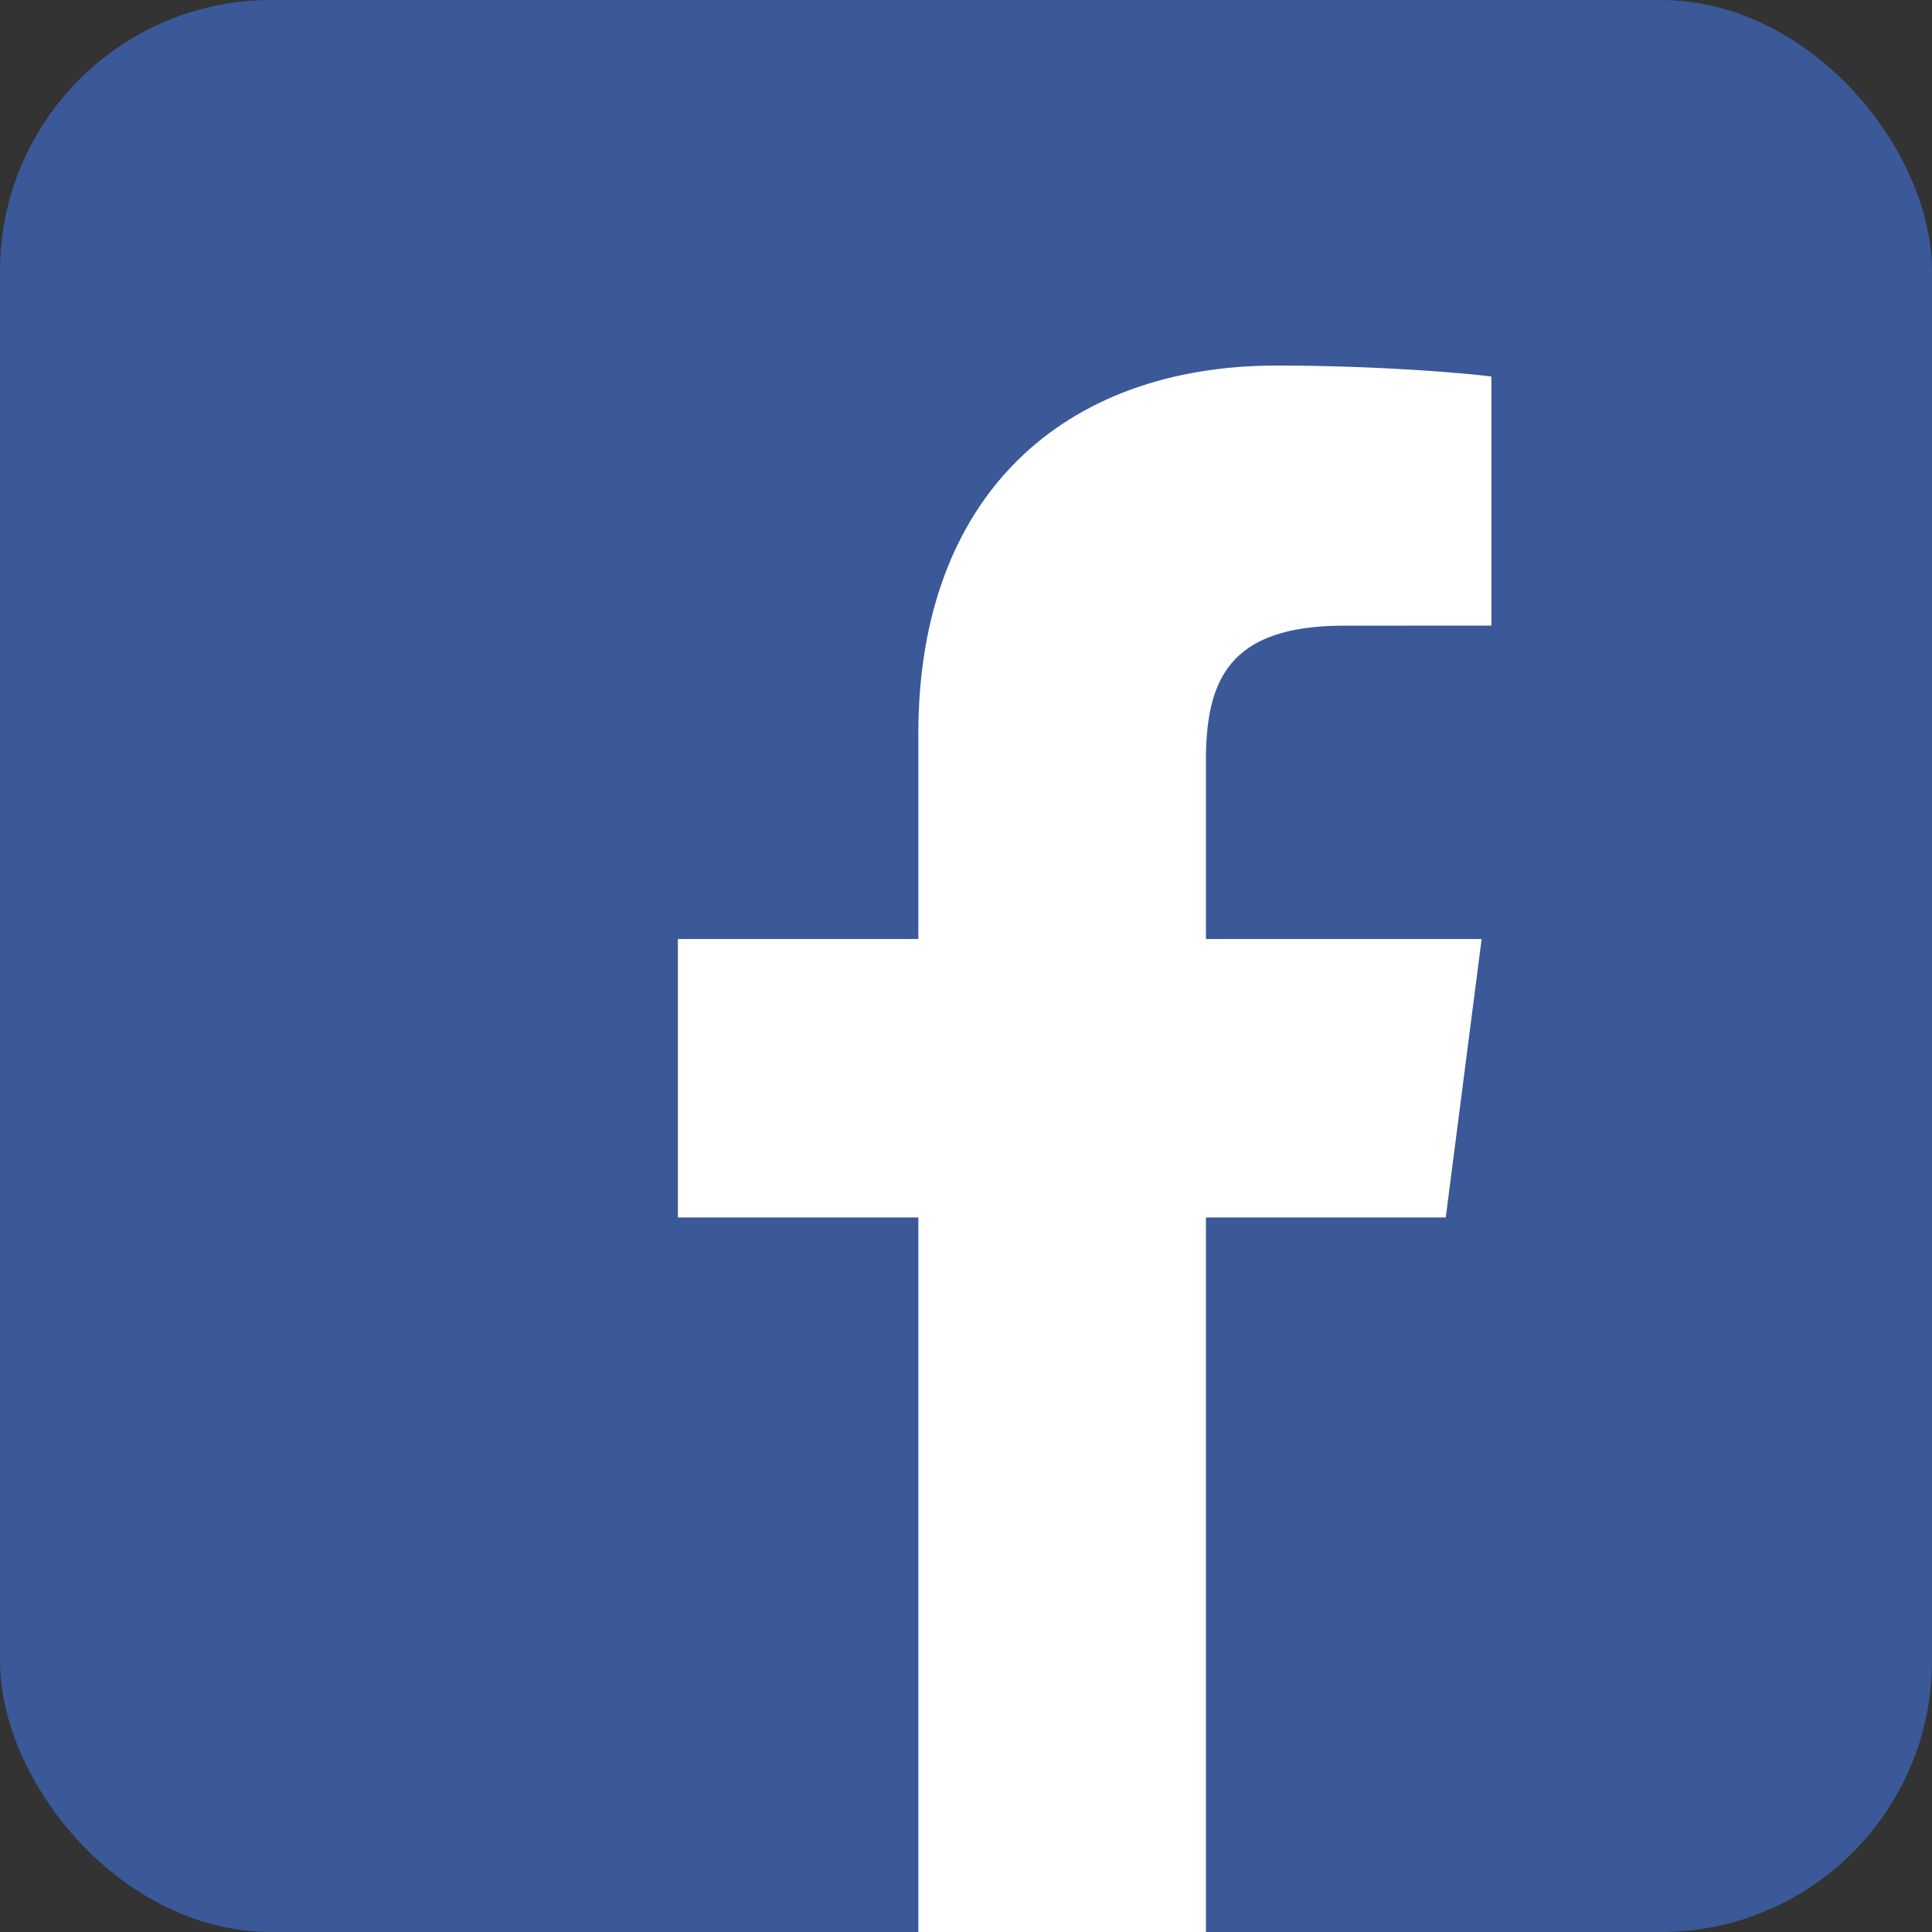<svg width="57" height="57" viewBox="0 0 57 57" fill="none" xmlns="http://www.w3.org/2000/svg">
<rect x="0" y="0" width="57" height="57" fill="#333333" stroke="none"/>
<rect width="57" height="57" rx="8" fill="#3B5998"/>
<path d="M35.578 57V35.919H42.654L43.713 27.704H35.578V22.458C35.578 20.08 36.239 18.459 39.65 18.459L44 18.457V11.109C43.247 11.009 40.665 10.785 37.661 10.785C31.388 10.785 27.094 14.614 27.094 21.645V27.704H20V35.919H27.094V57H35.578Z" fill="white"/>
</svg>
